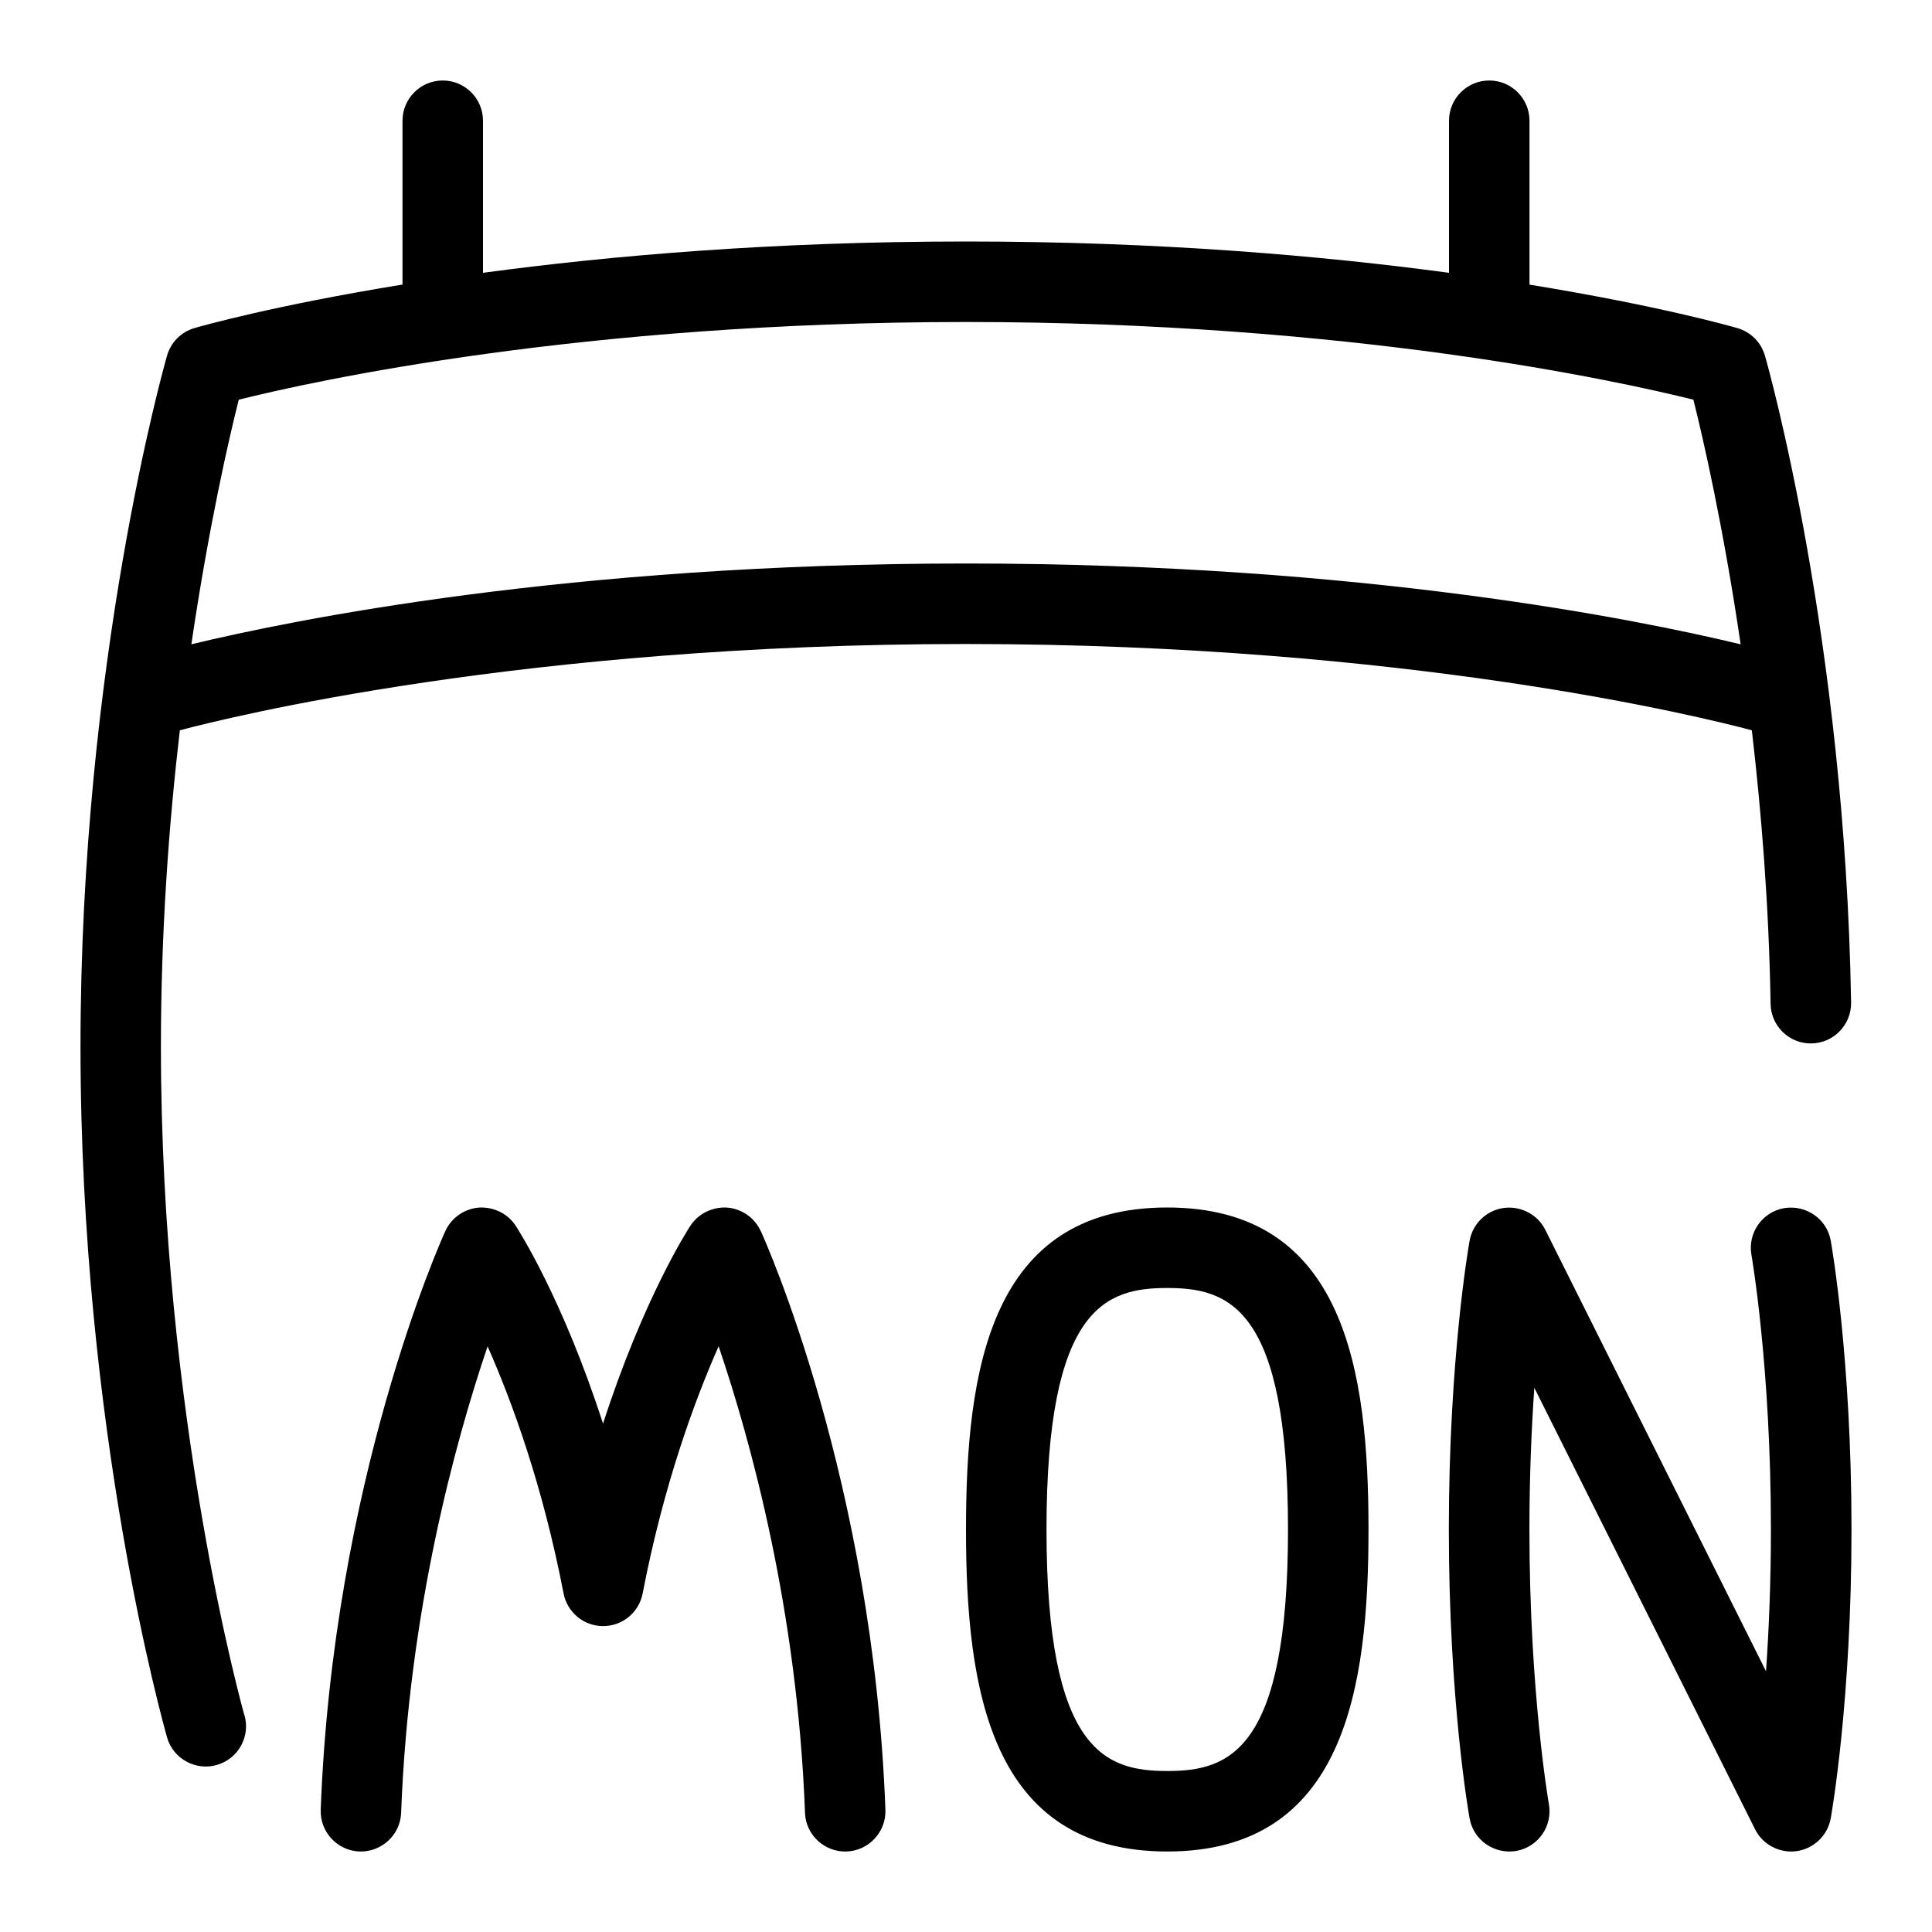 <svg id="Layer_1" viewBox="0 0 24 24" xmlns="http://www.w3.org/2000/svg"><path d="m9.451 15.293c.057.125 1.396 3.111 1.548 7.188.01.275-.205.508-.481.519-.274.01-.509-.205-.518-.481-.094-2.515-.673-4.617-1.073-5.795-.303.686-.684 1.725-.944 3.071-.045.235-.251.405-.491.405s-.445-.17-.491-.405c-.26-1.346-.641-2.385-.944-3.07-.4 1.18-.98 3.286-1.074 5.794-.01.275-.242.489-.518.481-.276-.011-.491-.243-.481-.519.152-4.077 1.491-7.063 1.548-7.188.076-.166.235-.277.417-.292.182-.01.357.072.457.226.031.047.583.903 1.085 2.458.502-1.555 1.054-2.411 1.085-2.458.1-.153.277-.237.457-.226.182.015.341.126.417.292zm7.549 3.707c0 1.978-.297 4-2.5 4s-2.5-2.022-2.5-4 .297-4 2.5-4 2.5 2.022 2.5 4zm-1 0c0-2.769-.741-3-1.5-3s-1.5.231-1.5 3 .741 3 1.5 3 1.5-.231 1.5-3zm6.742-3.588c-.048-.271-.307-.449-.58-.404-.272.049-.453.308-.405.58.002.014.242 1.388.242 3.412 0 .665-.026 1.261-.061 1.761l-2.742-5.484c-.096-.192-.306-.3-.519-.271-.213.031-.383.195-.421.407-.011.059-.258 1.469-.258 3.588s.247 3.529.258 3.588c.048.272.31.45.58.404.272-.049.453-.308.405-.58-.002-.014-.242-1.388-.242-3.412 0-.665.026-1.261.061-1.761l2.742 5.484c.096.193.308.302.519.271.213-.031.383-.195.421-.407.011-.059.258-1.469.258-3.588s-.247-3.529-.258-3.588zm-19.705 5.895c.076.266-.078.543-.344.618-.258.076-.543-.075-.618-.343-.043-.154-1.075-3.816-1.075-8.582s1.031-8.428 1.075-8.582c.047-.166.176-.295.342-.343.074-.022.989-.281 2.583-.54v-2.035c0-.276.224-.5.5-.5s.5.224.5.5v1.889c1.565-.211 3.591-.389 6-.389s4.435.178 6 .389v-1.889c0-.276.224-.5.5-.5s.5.224.5.5v2.036c1.595.259 2.509.518 2.583.54.166.048.294.177.342.343.041.142.995 3.533 1.07 8.035.004.276-.216.503-.492.508-.275.005-.504-.215-.508-.492-.021-1.234-.114-2.376-.233-3.398-.607-.162-4.272-1.072-9.763-1.072s-9.165.912-9.765 1.072c-.136 1.166-.235 2.499-.235 3.928 0 4.618 1.026 8.271 1.037 8.307zm-.661-13.303c1.247-.301 4.686-1.004 9.624-1.004s8.375.703 9.623 1.004c-.216-1.467-.467-2.561-.587-3.039-.938-.233-4.258-.965-9.035-.965s-8.097.731-9.035.965c-.121.479-.372 1.569-.589 3.039z"/></svg>